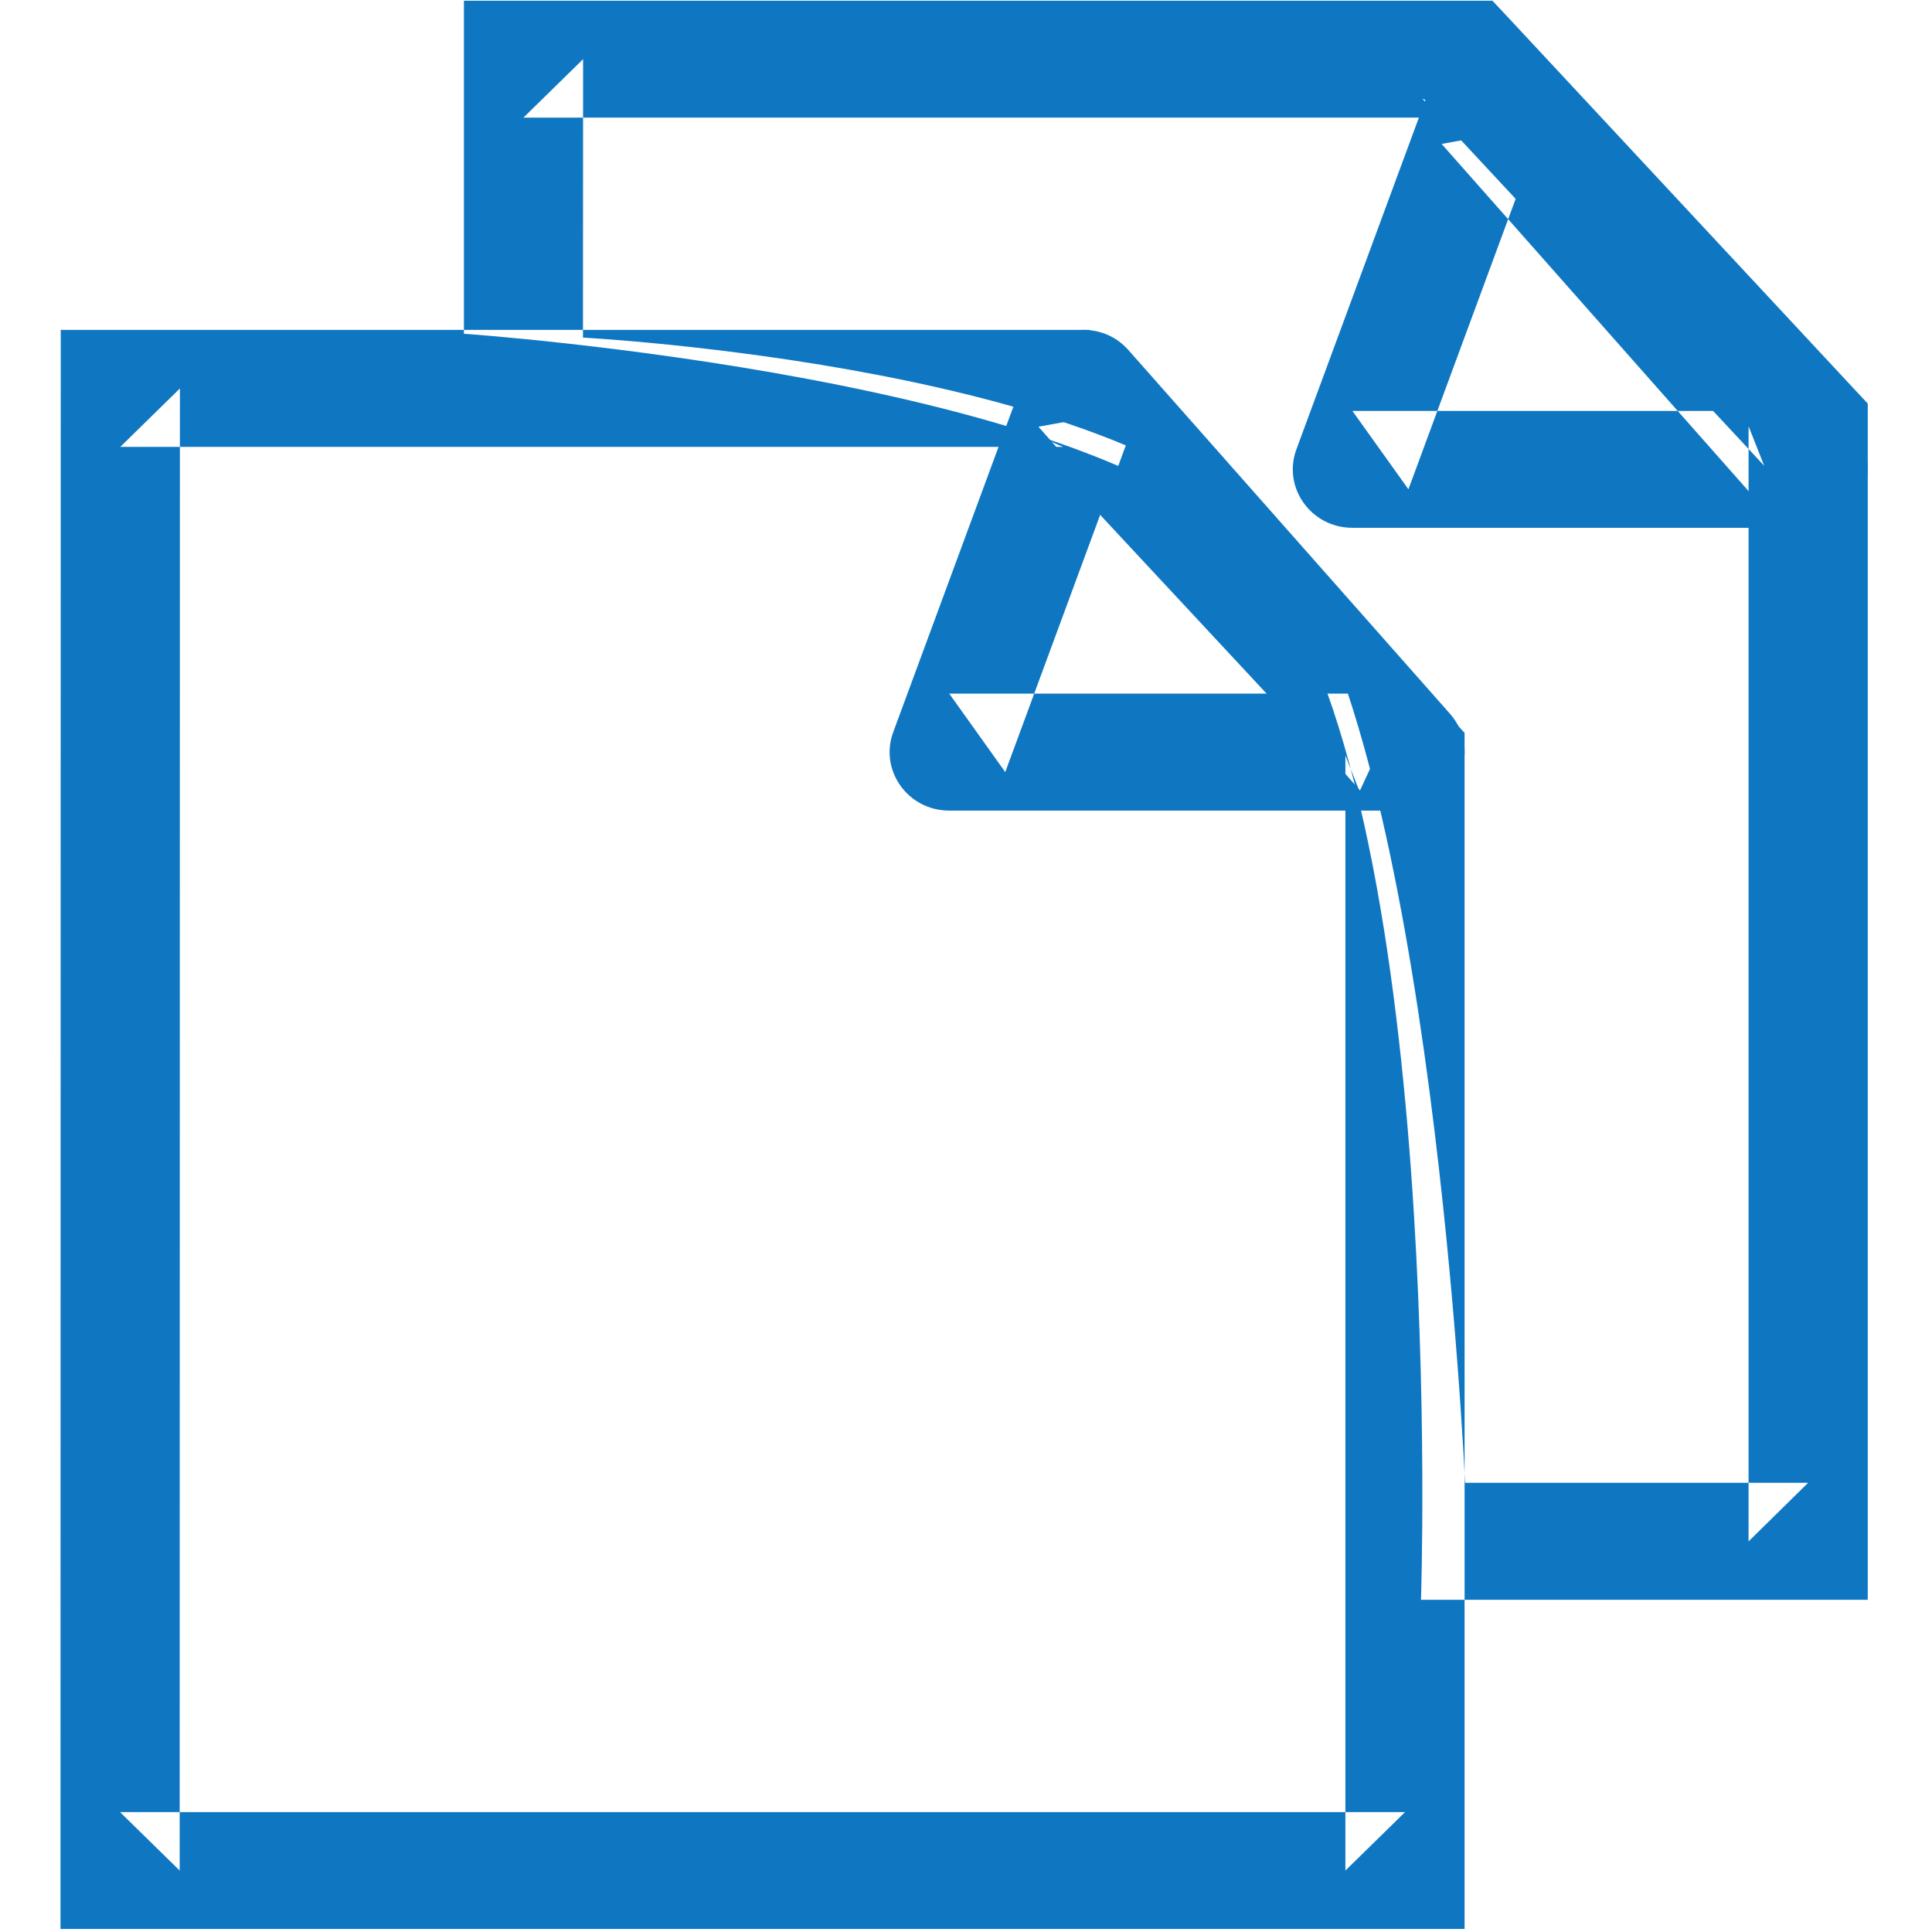 <?xml version="1.0" encoding="UTF-8" standalone="no"?>
<svg width="16px" height="16px" viewBox="0 0 16 16" version="1.1" xmlns="http://www.w3.org/2000/svg" xmlns:xlink="http://www.w3.org/1999/xlink" xmlns:sketch="http://www.bohemiancoding.com/sketch/ns">
    <!-- Generator: Sketch 3.3.3 (12081) - http://www.bohemiancoding.com/sketch -->
    <title>duplicate-hover</title>
    <desc>Created with Sketch.</desc>
    <defs></defs>
    <g id="Page-1" stroke="none" stroke-width="1" fill="none" fill-rule="evenodd" sketch:type="MSPage">
        <g id="duplicate-hover" sketch:type="MSArtboardGroup" fill="#0F77C2">
            <g id="Group-Copy" sketch:type="MSLayerGroup" transform="translate(0.5, 0)">
                <path d="M14.847,3.57 L12.184,0.557 C11.938,0.278 11.476,0.362 11.348,0.71 L10.236,3.722 C10.12,4.038 10.358,4.371 10.7,4.371 L14.474,4.371 C14.897,4.371 15.124,3.883 14.847,3.57 Z M14.102,4.204 L14.474,3.403 L10.7,3.403 L11.164,4.052 L12.276,1.04 L11.439,1.192 L14.102,4.204 Z" id="Shape" sketch:type="MSShapeGroup"></path>
                <path d="M3.342,1.627 C3.342,1.817 3.342,2.006 3.342,2.196 C3.342,2.385 3.342,2.764 3.342,2.764 C3.342,2.764 8.736,3.135 9.927,4.644 C11.494,6.63 11.268,13.249 11.268,13.249 C11.268,13.249 11.669,13.249 11.68,13.249 C12.65,13.249 14.474,13.249 14.474,13.249 L14.968,13.249 L14.968,12.765 L14.968,3.53 L14.968,3.342 L14.839,3.204 L12.007,0.163 L11.86,0.006 L11.643,0.006 L6.449,0.006 L3.835,0.006 L3.342,0.006 L3.342,0.49 C3.342,0.49 3.342,1.248 3.342,1.627 Z M3.835,0.974 L6.449,0.974 L11.643,0.974 L11.279,0.817 L14.11,3.857 L13.981,3.53 L13.981,12.765 L14.474,12.28 L11.633,12.28 C11.633,12.28 11.36,6.198 10.092,4.551 C8.926,3.037 4.328,2.796 4.328,2.796 L4.329,0.49 L3.835,0.974 Z M0.003,3.216 L0.001,15.491 L0.001,15.975 L0.494,15.975 L11.136,15.975 L11.629,15.975 L11.629,15.491 L11.629,6.257 L11.629,6.069 L11.5,5.93 L8.668,2.89 L8.521,2.732 L8.304,2.732 L3.11,2.732 L0.496,2.732 L0.003,2.732 L0.003,3.216 L0.003,3.216 Z M0.99,3.217 L0.496,3.701 L3.11,3.701 L8.304,3.701 L7.94,3.543 L10.771,6.584 L10.642,6.257 L10.642,15.491 L11.136,15.007 L0.494,15.007 L0.988,15.491 L0.99,3.217 L0.99,3.217 Z" id="Shape" sketch:type="MSShapeGroup"></path>
                <path d="M11.508,5.911 L8.845,2.899 C8.599,2.62 8.137,2.704 8.009,3.052 L6.897,6.064 C6.781,6.38 7.019,6.713 7.361,6.713 L11.136,6.713 C11.558,6.713 11.785,6.225 11.508,5.911 Z M10.763,6.546 L11.136,5.744 L7.361,5.744 L7.825,6.394 L8.937,3.381 L8.1,3.534 L10.763,6.546 Z" id="Shape" sketch:type="MSShapeGroup"></path>
            </g>
        </g>
    </g>
</svg>